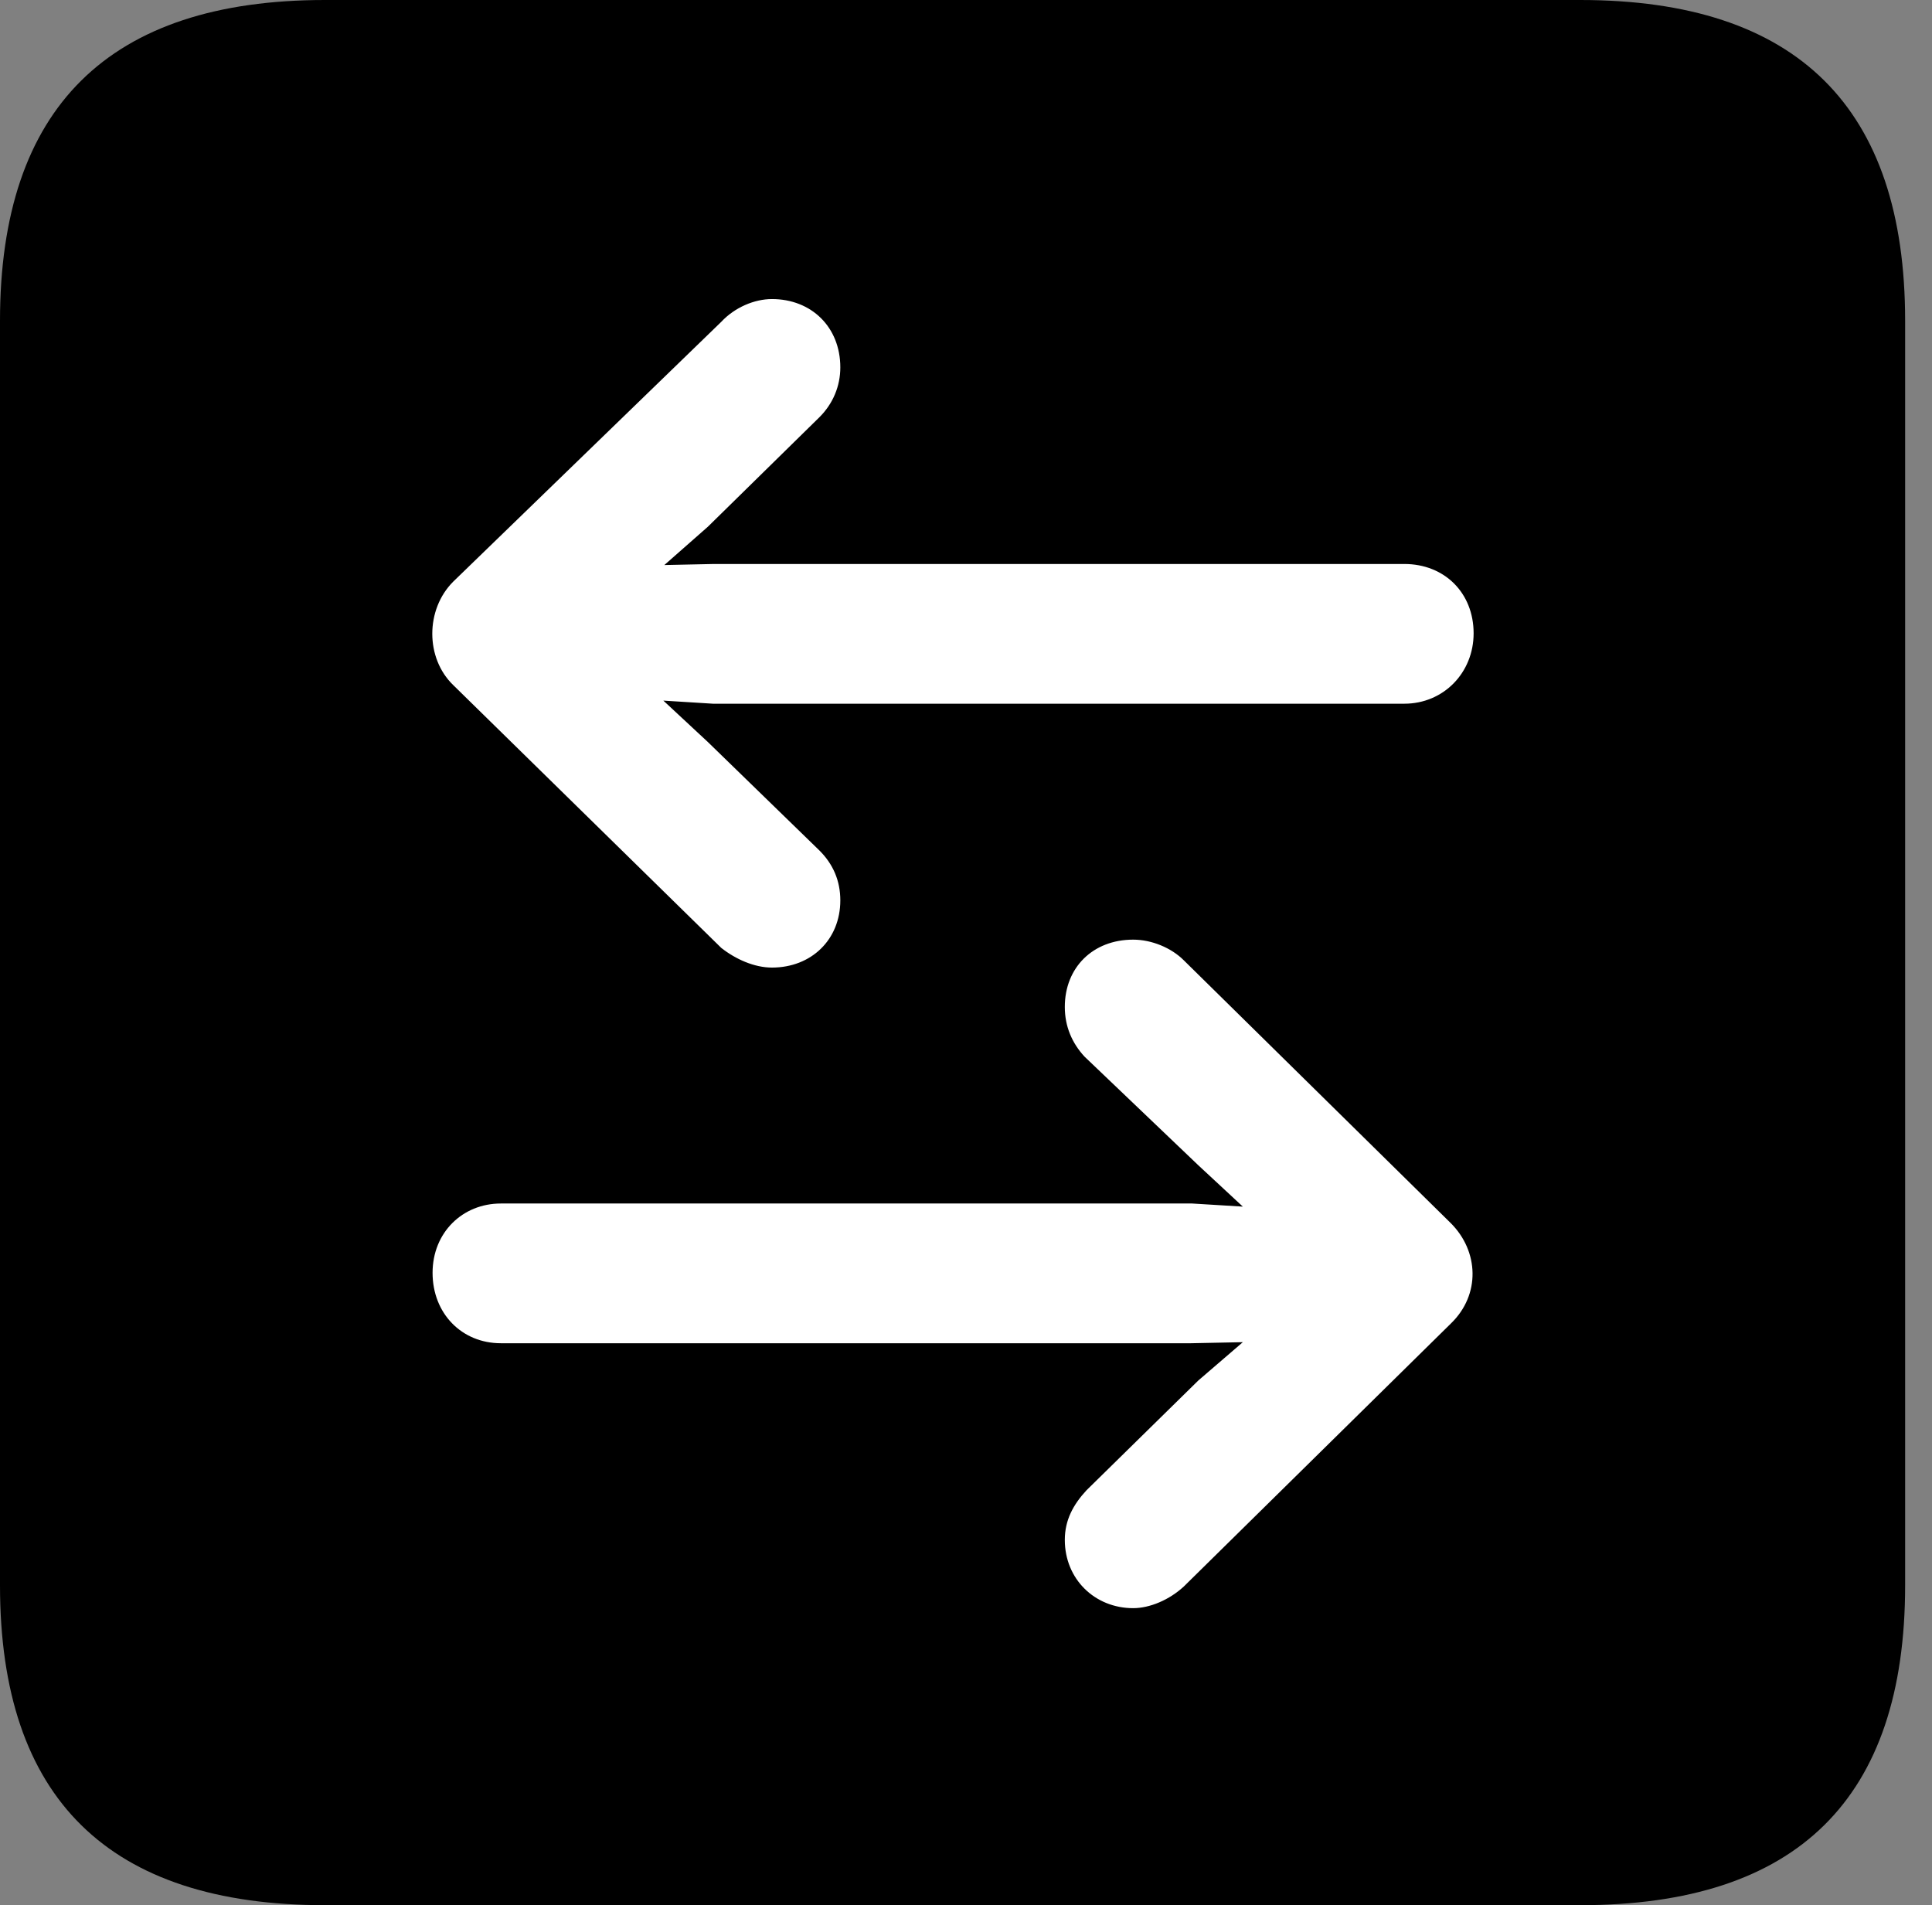<svg version="1.1" xmlns="http://www.w3.org/2000/svg" xmlns:xlink="http://www.w3.org/1999/xlink" viewBox="0 0 25.525 25.17">
 <rect x="0" y="0" width="25.525" height="25.17" fill="#808080" stroke="none"/>
 <g>
  
  <path d="M4.293 25.17L20.877 25.17C23.748 25.17 25.17 23.762 25.17 20.945L25.17 4.238C25.17 1.422 23.748 0 20.877 0L4.293 0C1.436 0 0 1.422 0 4.238L0 20.945C0 23.762 1.436 25.17 4.293 25.17Z" style="fill:hsl(0 0 0/0.85)"></path>
  <path d="M5.988 7.684L9.529 4.252C9.707 4.061 9.967 3.951 10.199 3.951C10.719 3.951 11.102 4.32 11.102 4.854C11.102 5.1 11.006 5.332 10.828 5.51L9.352 6.959L8.777 7.465L9.434 7.451L18.553 7.451C19.086 7.451 19.469 7.834 19.469 8.367C19.469 8.887 19.072 9.297 18.553 9.297L9.42 9.297L8.764 9.256L9.352 9.803L10.828 11.238C11.006 11.416 11.102 11.635 11.102 11.895C11.102 12.414 10.719 12.783 10.199 12.783C9.967 12.783 9.721 12.674 9.529 12.523L5.988 9.051C5.619 8.695 5.619 8.053 5.988 7.684ZM19.168 17.486L15.641 20.959C15.449 21.137 15.19 21.246 14.971 21.246C14.465 21.246 14.068 20.863 14.068 20.344C14.068 20.084 14.178 19.879 14.355 19.688L15.832 18.238L16.42 17.732L15.736 17.746L6.617 17.746C6.098 17.746 5.715 17.35 5.715 16.816C5.715 16.283 6.111 15.9 6.617 15.9L15.75 15.9L16.42 15.941L15.832 15.395L14.328 13.959C14.164 13.781 14.068 13.562 14.068 13.303C14.068 12.783 14.438 12.414 14.971 12.414C15.217 12.414 15.477 12.523 15.641 12.688L19.168 16.16C19.537 16.529 19.564 17.104 19.168 17.486Z" style="fill:white"></path>
 </g>
</svg>